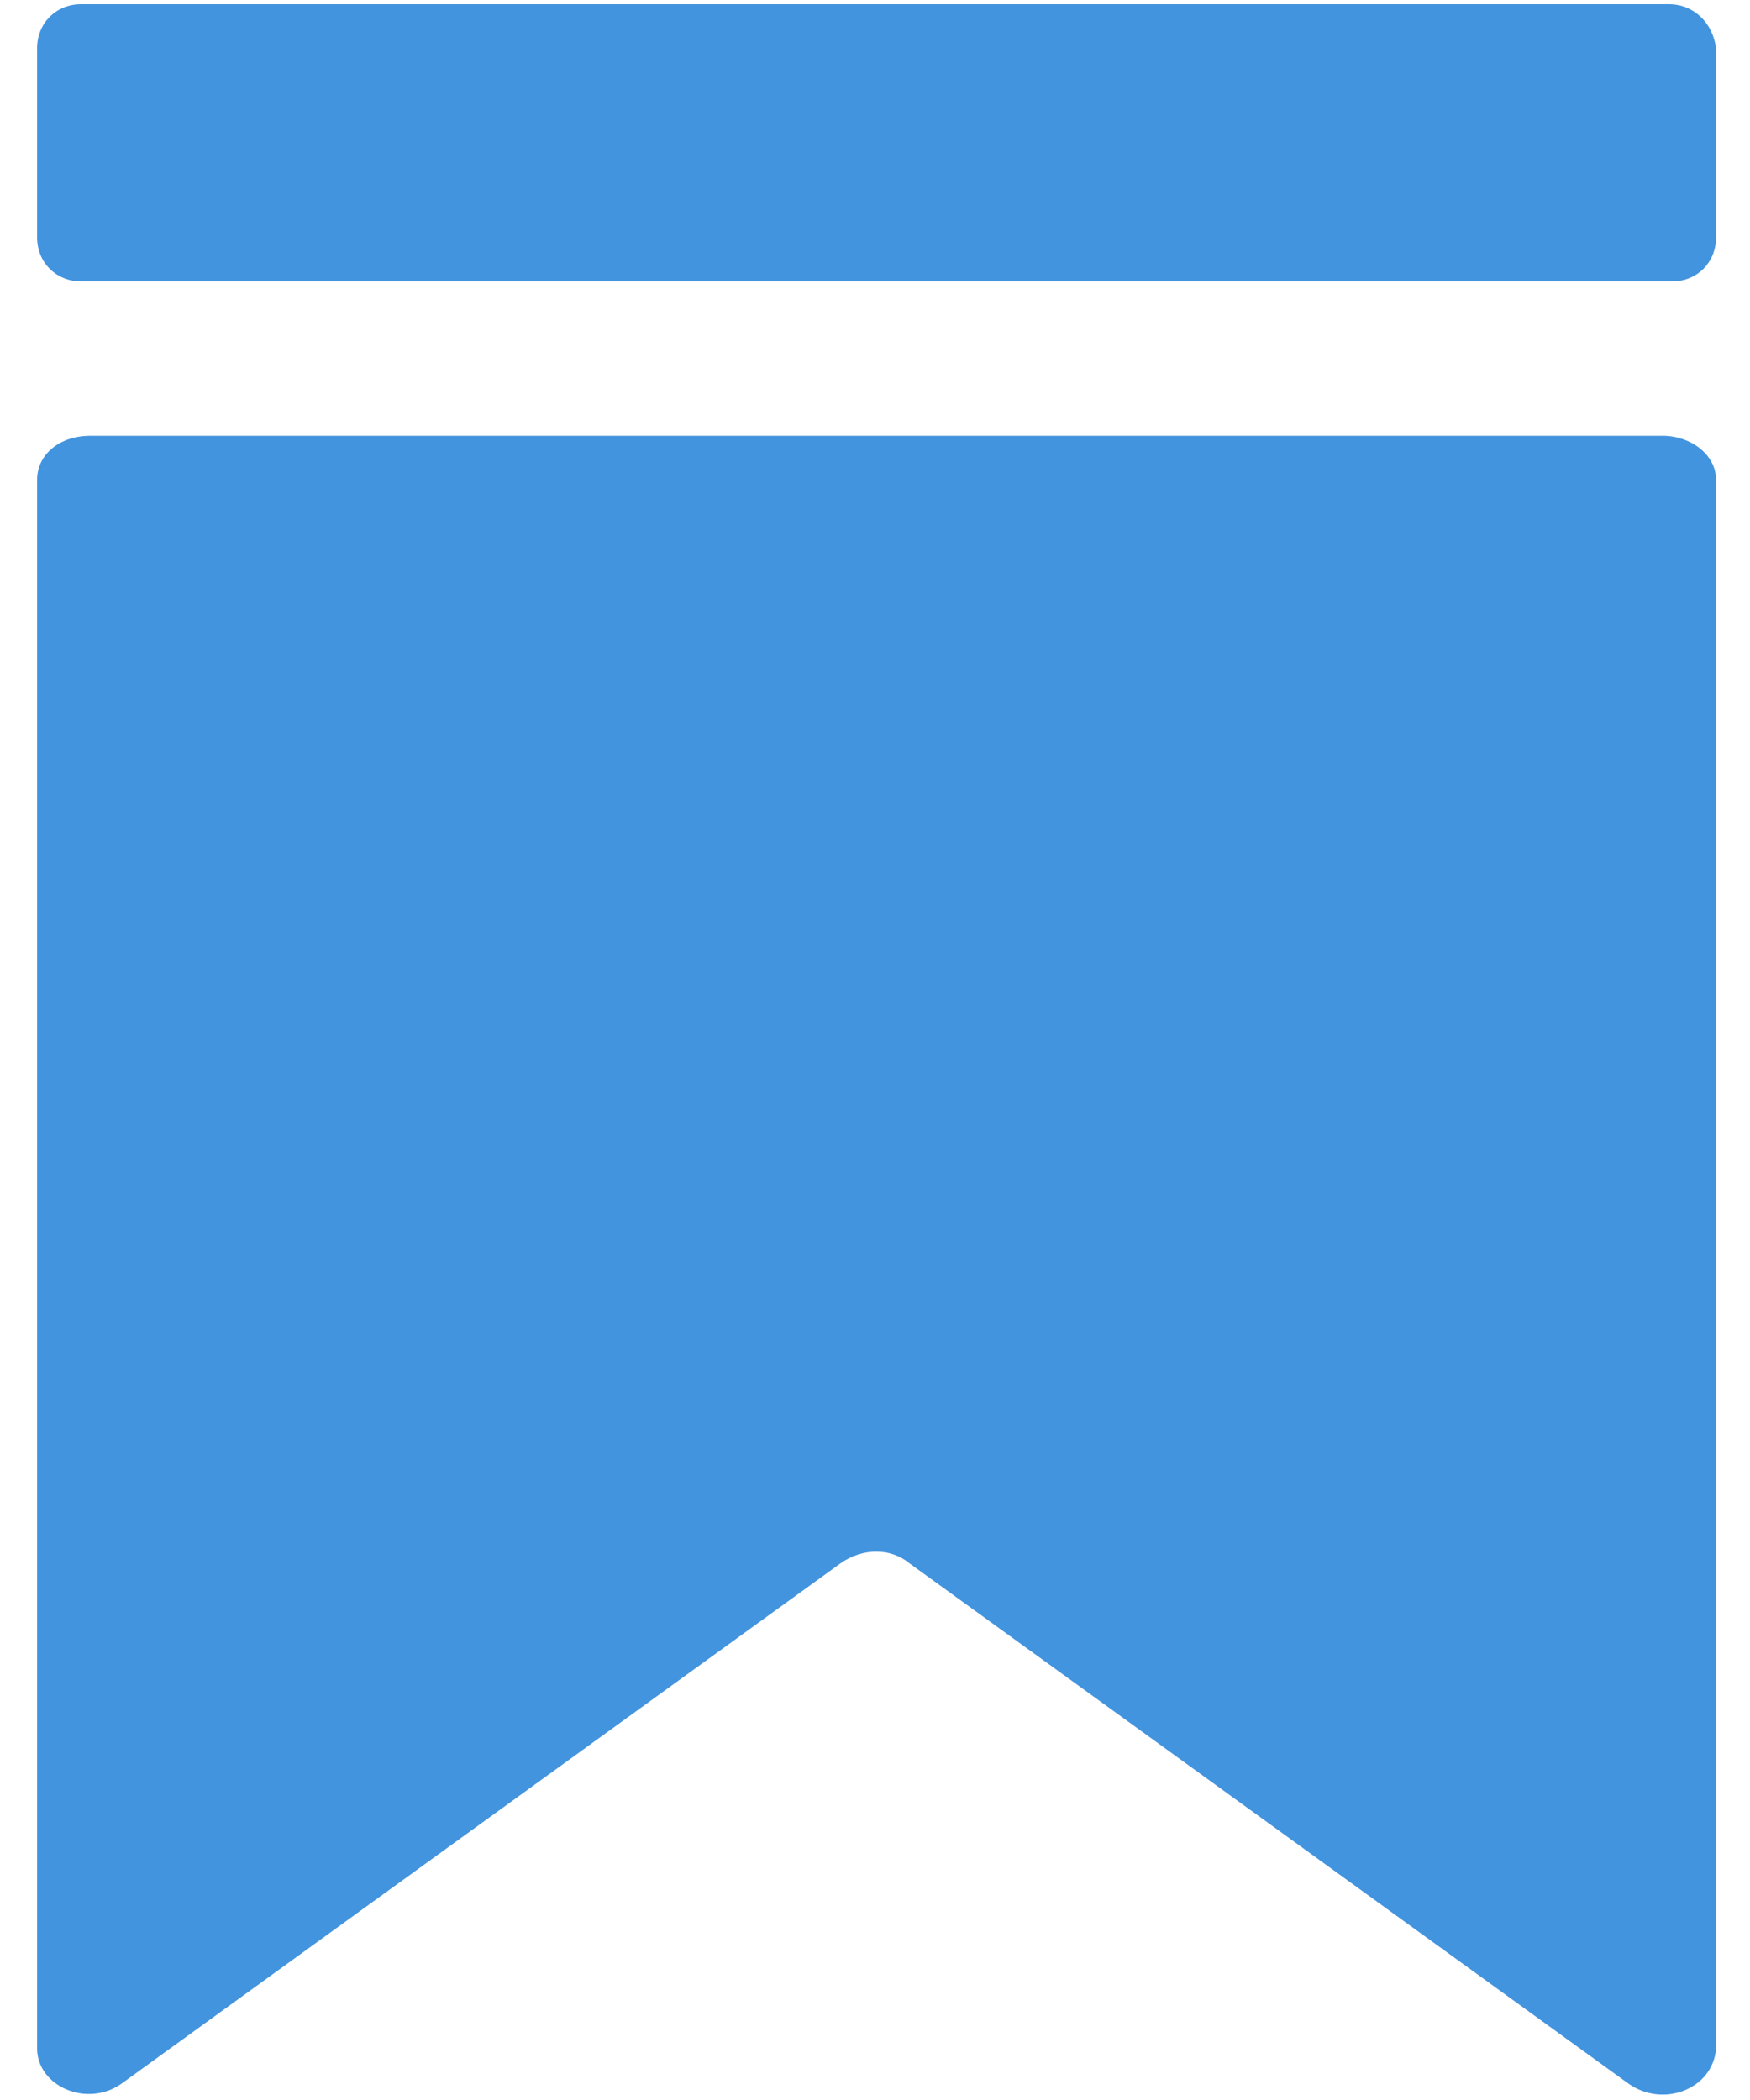<svg width="20" height="24" viewBox="0 0 20 24" fill="none" xmlns="http://www.w3.org/2000/svg">
<path d="M18.604 23.808L10.396 17.868C10.18 17.688 9.856 17.688 9.604 17.868L1.396 23.808C1 24.096 0.424 23.844 0.424 23.412V5.484C0.424 5.196 0.676 4.98 1.036 4.98H19C19.324 4.98 19.612 5.196 19.612 5.484V23.412C19.576 23.88 19 24.096 18.604 23.808ZM19.072 0.048H0.928C0.64 0.048 0.424 0.264 0.424 0.552V2.712C0.424 3 0.64 3.216 0.928 3.216H19.108C19.396 3.216 19.612 3 19.612 2.712V0.552C19.576 0.264 19.36 0.048 19.072 0.048Z" fill="#4394DE"/>
</svg>
